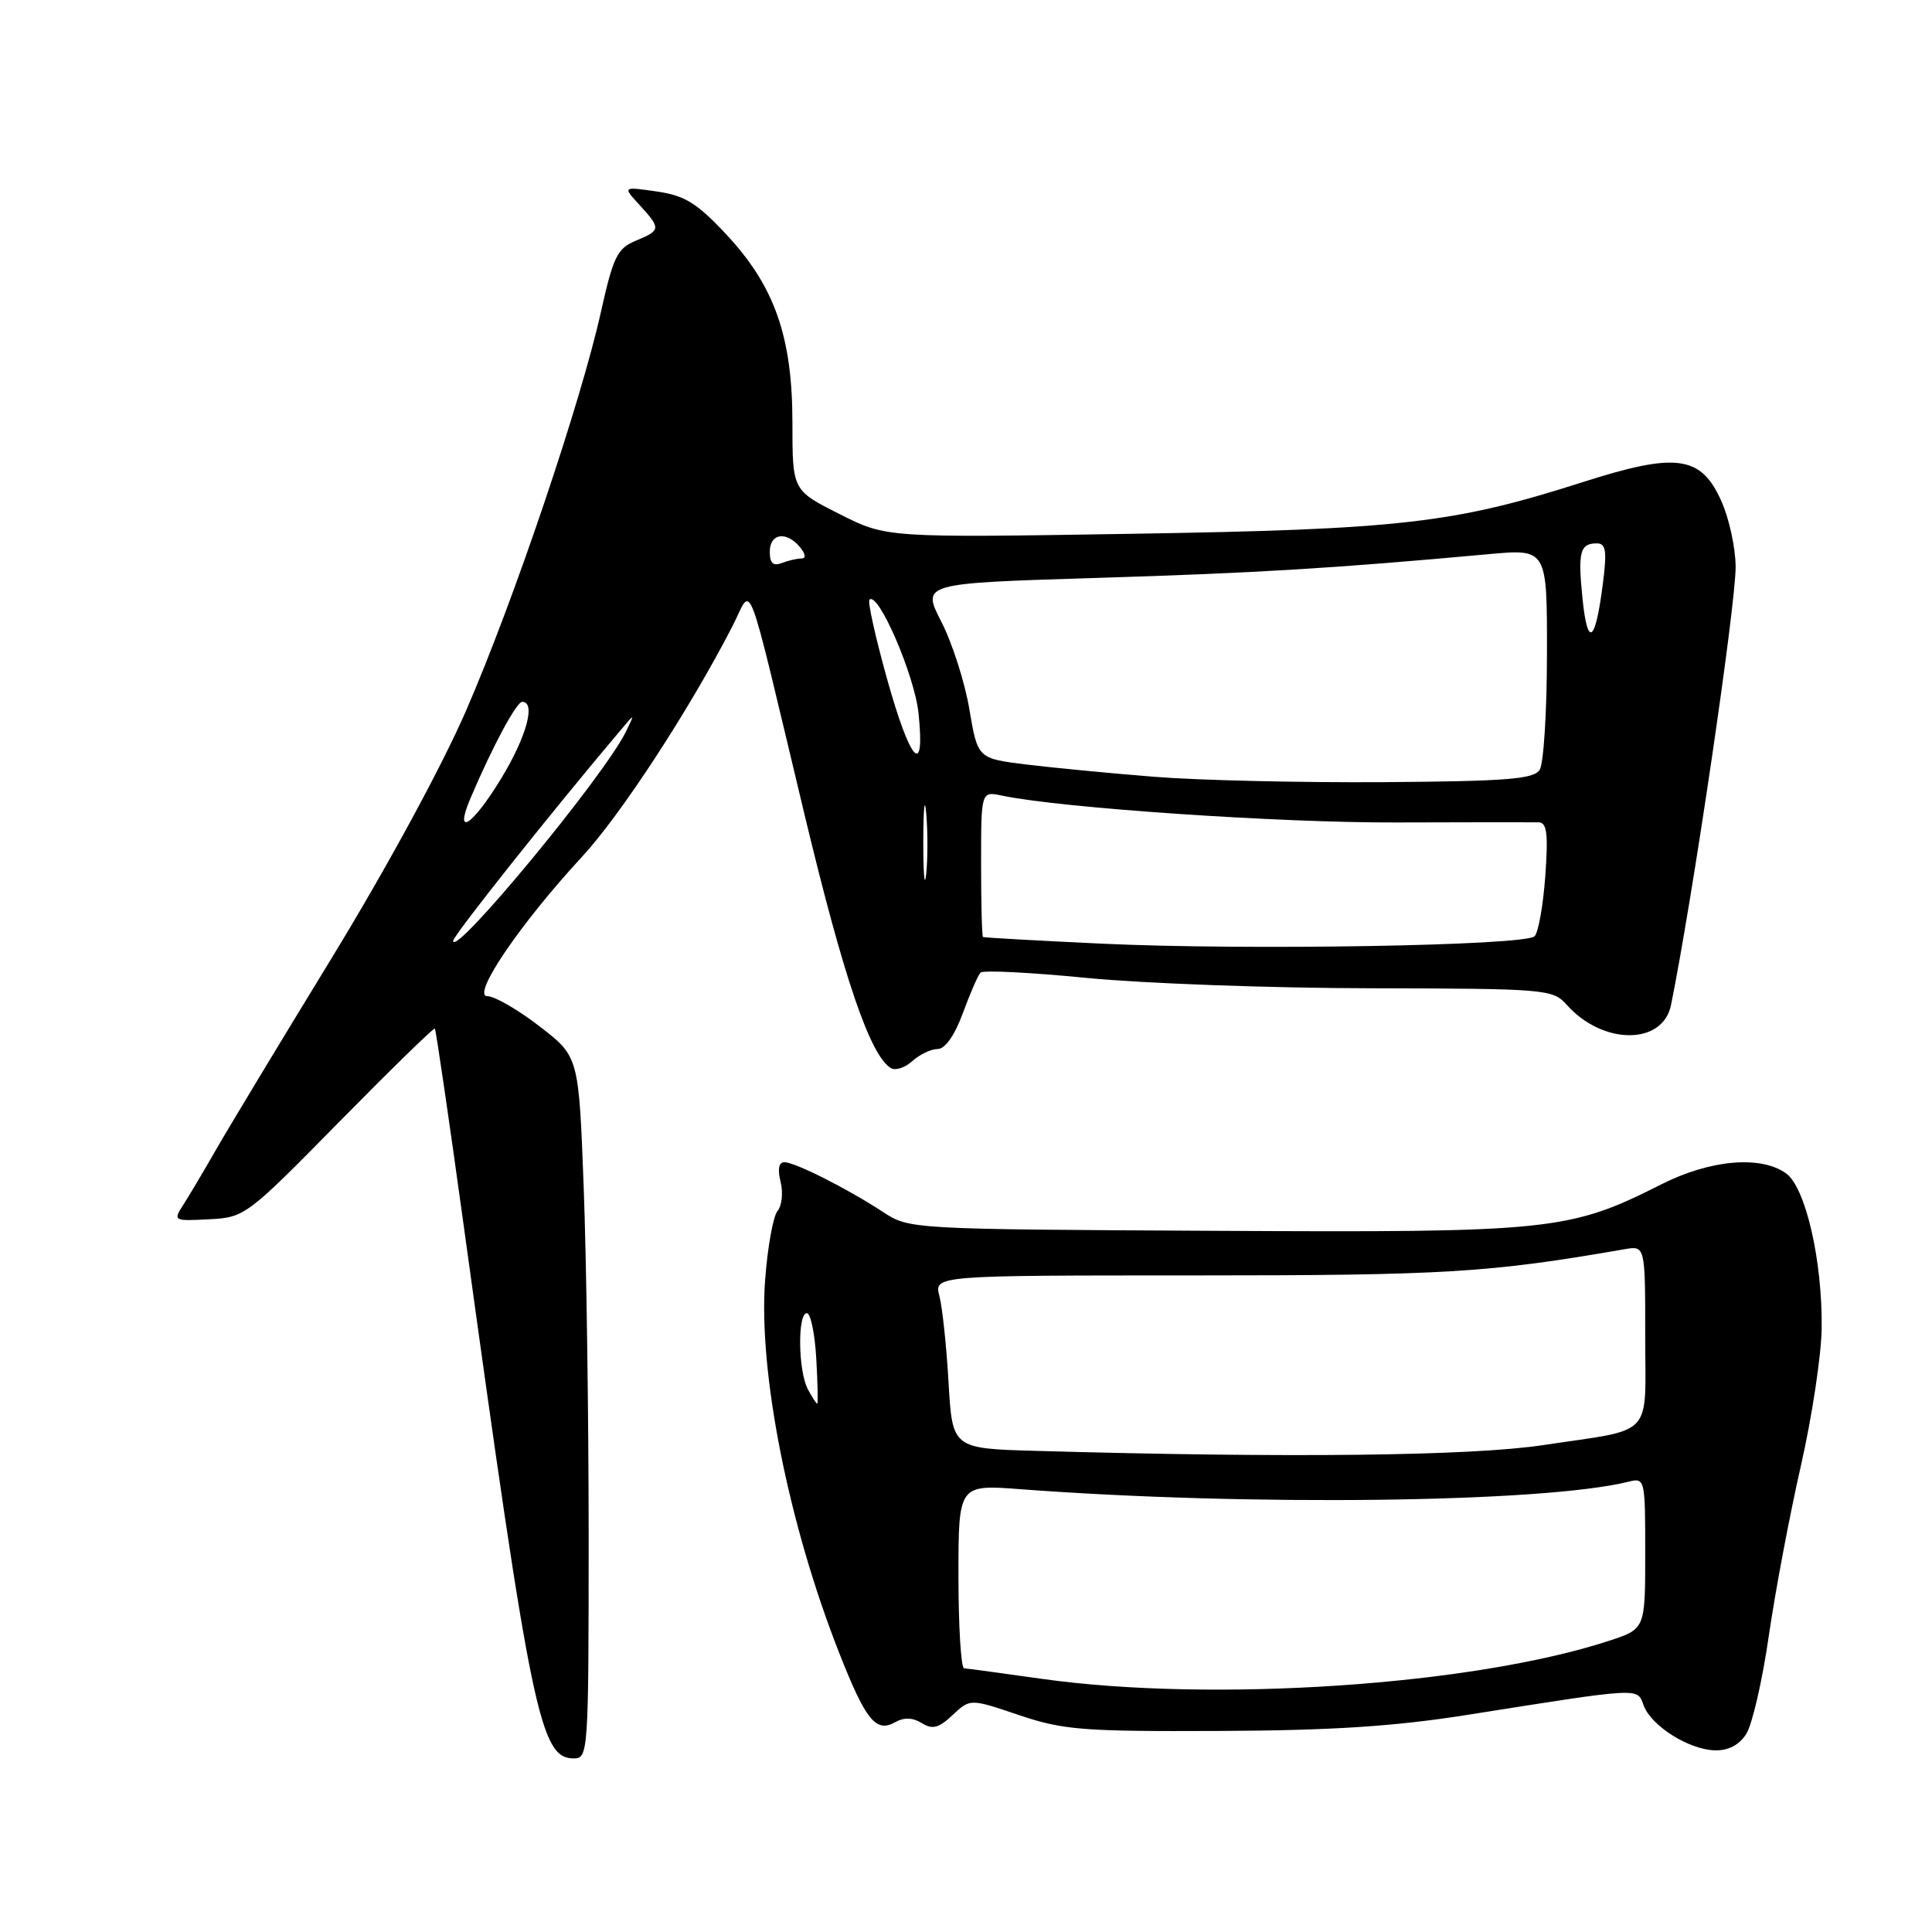 <?xml version="1.0" encoding="UTF-8" standalone="no"?>
<!DOCTYPE svg PUBLIC "-//W3C//DTD SVG 1.1//EN" "http://www.w3.org/Graphics/SVG/1.1/DTD/svg11.dtd" >
<svg xmlns="http://www.w3.org/2000/svg" xmlns:xlink="http://www.w3.org/1999/xlink" version="1.1" viewBox="0 0 256 256">
 <g >
 <path fill="currentColor"
d=" M 78.00 203.75 C 78.00 187.66 77.70 166.74 77.34 157.25 C 76.69 140.00 76.69 140.00 71.50 136.00 C 68.65 133.80 65.54 132.00 64.59 132.00 C 62.40 132.00 68.91 122.41 77.10 113.55 C 82.24 108.00 91.33 94.08 97.04 83.00 C 99.80 77.66 98.60 74.54 106.62 108.00 C 111.81 129.63 115.28 139.82 118.04 141.53 C 118.64 141.89 119.92 141.48 120.89 140.60 C 121.86 139.72 123.37 139.00 124.25 139.00 C 125.23 139.00 126.50 137.19 127.58 134.25 C 128.54 131.64 129.59 129.22 129.92 128.88 C 130.24 128.53 136.57 128.85 144.00 129.58 C 151.43 130.31 168.34 130.93 181.60 130.95 C 204.91 131.00 205.75 131.07 207.60 133.14 C 212.37 138.50 220.33 138.52 221.42 133.17 C 224.28 119.04 230.00 80.22 229.98 75.10 C 229.97 72.57 229.10 68.61 228.05 66.31 C 225.35 60.34 222.08 59.92 209.64 63.91 C 192.66 69.34 185.53 70.16 149.98 70.73 C 117.45 71.26 117.45 71.26 111.23 68.11 C 105.00 64.97 105.00 64.97 105.00 56.02 C 105.00 44.60 102.63 37.87 96.17 30.99 C 92.32 26.88 90.71 25.90 87.00 25.37 C 82.50 24.72 82.50 24.72 84.75 27.17 C 87.60 30.29 87.58 30.52 84.24 31.90 C 81.80 32.91 81.26 34.01 79.64 41.27 C 76.97 53.31 68.07 79.63 61.78 94.11 C 58.57 101.52 51.17 115.14 43.85 127.11 C 36.99 138.33 30.10 149.75 28.53 152.50 C 26.96 155.25 25.04 158.47 24.28 159.66 C 22.92 161.76 23.00 161.81 27.70 161.56 C 32.43 161.32 32.69 161.12 44.93 148.67 C 51.77 141.72 57.48 136.15 57.62 136.29 C 57.76 136.43 59.49 148.23 61.46 162.52 C 70.41 227.39 71.57 233.00 76.04 233.00 C 77.94 233.00 78.00 232.16 78.00 203.75 Z  M 231.39 229.75 C 232.18 228.51 233.52 222.69 234.37 216.80 C 235.22 210.92 237.13 200.80 238.61 194.30 C 240.09 187.81 241.34 179.57 241.38 176.00 C 241.49 167.02 239.24 157.28 236.63 155.45 C 233.24 153.08 226.60 153.67 220.14 156.93 C 207.94 163.09 205.63 163.33 161.00 163.09 C 120.57 162.88 120.49 162.88 116.98 160.58 C 112.23 157.47 105.34 154.00 103.93 154.00 C 103.19 154.00 103.02 154.93 103.43 156.60 C 103.79 158.02 103.61 159.77 103.02 160.47 C 102.44 161.18 101.70 165.30 101.38 169.63 C 100.48 181.81 104.49 201.99 111.19 219.00 C 114.70 227.93 116.06 229.62 118.58 228.22 C 119.80 227.53 120.93 227.57 122.14 228.32 C 123.56 229.20 124.38 228.99 126.23 227.25 C 128.55 225.07 128.55 225.07 135.03 227.26 C 140.87 229.23 143.44 229.44 161.50 229.36 C 176.46 229.30 184.77 228.76 194.50 227.22 C 217.63 223.56 216.92 223.60 217.79 225.97 C 218.80 228.70 223.77 231.83 227.23 231.93 C 229.02 231.97 230.45 231.23 231.39 229.75 Z  M 146.00 125.04 C 137.47 124.64 130.39 124.24 130.25 124.16 C 130.11 124.07 130.00 119.69 130.00 114.42 C 130.00 104.84 130.00 104.84 132.75 105.42 C 140.53 107.06 169.59 109.04 185.00 108.98 C 194.62 108.95 203.12 108.94 203.88 108.96 C 204.98 108.99 205.16 110.48 204.76 116.07 C 204.48 119.96 203.84 123.56 203.34 124.06 C 202.09 125.31 165.11 125.94 146.00 125.04 Z  M 60.04 124.68 C 60.01 124.02 73.16 107.47 82.32 96.65 C 84.13 94.50 84.13 94.50 82.91 97.00 C 80.04 102.85 60.14 126.93 60.04 124.68 Z  M 122.34 111.50 C 122.35 107.10 122.52 105.42 122.73 107.78 C 122.94 110.13 122.94 113.73 122.73 115.78 C 122.51 117.82 122.34 115.90 122.34 111.50 Z  M 62.35 105.75 C 65.27 98.89 68.43 93.00 69.20 93.00 C 71.03 93.00 69.77 97.62 66.43 103.12 C 62.58 109.45 60.10 111.05 62.35 105.75 Z  M 152.96 102.93 C 147.16 102.47 139.52 101.73 135.98 101.30 C 129.55 100.50 129.55 100.50 128.45 94.00 C 127.85 90.42 126.18 85.20 124.74 82.40 C 122.12 77.29 122.12 77.29 145.26 76.58 C 166.64 75.92 176.65 75.31 197.25 73.43 C 205.00 72.72 205.00 72.72 204.98 86.61 C 204.98 94.25 204.54 101.17 204.02 102.00 C 203.24 103.24 199.69 103.52 183.29 103.64 C 172.40 103.71 158.76 103.40 152.96 102.93 Z  M 117.54 89.96 C 116.00 84.45 114.95 79.72 115.21 79.46 C 116.36 78.31 121.20 89.51 121.71 94.52 C 122.61 103.19 120.63 101.03 117.54 89.96 Z  M 209.70 79.42 C 209.06 73.14 209.34 72.00 211.59 72.00 C 212.79 72.00 212.94 72.99 212.40 77.25 C 211.41 85.11 210.38 85.94 209.70 79.42 Z  M 102.00 73.11 C 102.00 70.66 104.20 70.33 106.00 72.50 C 106.75 73.41 106.83 74.00 106.20 74.00 C 105.63 74.00 104.45 74.27 103.58 74.61 C 102.45 75.04 102.00 74.62 102.00 73.11 Z  M 138.00 222.45 C 132.78 221.71 128.16 221.09 127.75 221.06 C 127.34 221.02 127.00 215.53 127.00 208.85 C 127.00 196.70 127.00 196.70 135.25 197.33 C 165.41 199.60 204.61 199.12 215.75 196.34 C 217.97 195.79 218.00 195.91 218.00 205.81 C 218.00 215.84 218.00 215.84 213.25 217.40 C 195.22 223.32 160.64 225.64 138.00 222.45 Z  M 137.35 192.25 C 126.20 191.94 126.20 191.94 125.69 183.22 C 125.42 178.42 124.87 173.26 124.48 171.75 C 123.77 169.00 123.77 169.00 158.39 169.00 C 191.45 169.00 197.37 168.64 215.25 165.53 C 218.00 165.05 218.00 165.05 218.00 176.96 C 218.00 190.73 219.39 189.24 204.50 191.48 C 194.91 192.93 170.67 193.20 137.35 192.25 Z  M 107.04 184.07 C 105.76 181.68 105.66 174.00 106.91 174.00 C 107.41 174.00 107.97 176.70 108.16 180.00 C 108.35 183.30 108.40 186.00 108.29 186.00 C 108.17 186.00 107.60 185.13 107.04 184.07 Z "/>
</g>
</svg>
